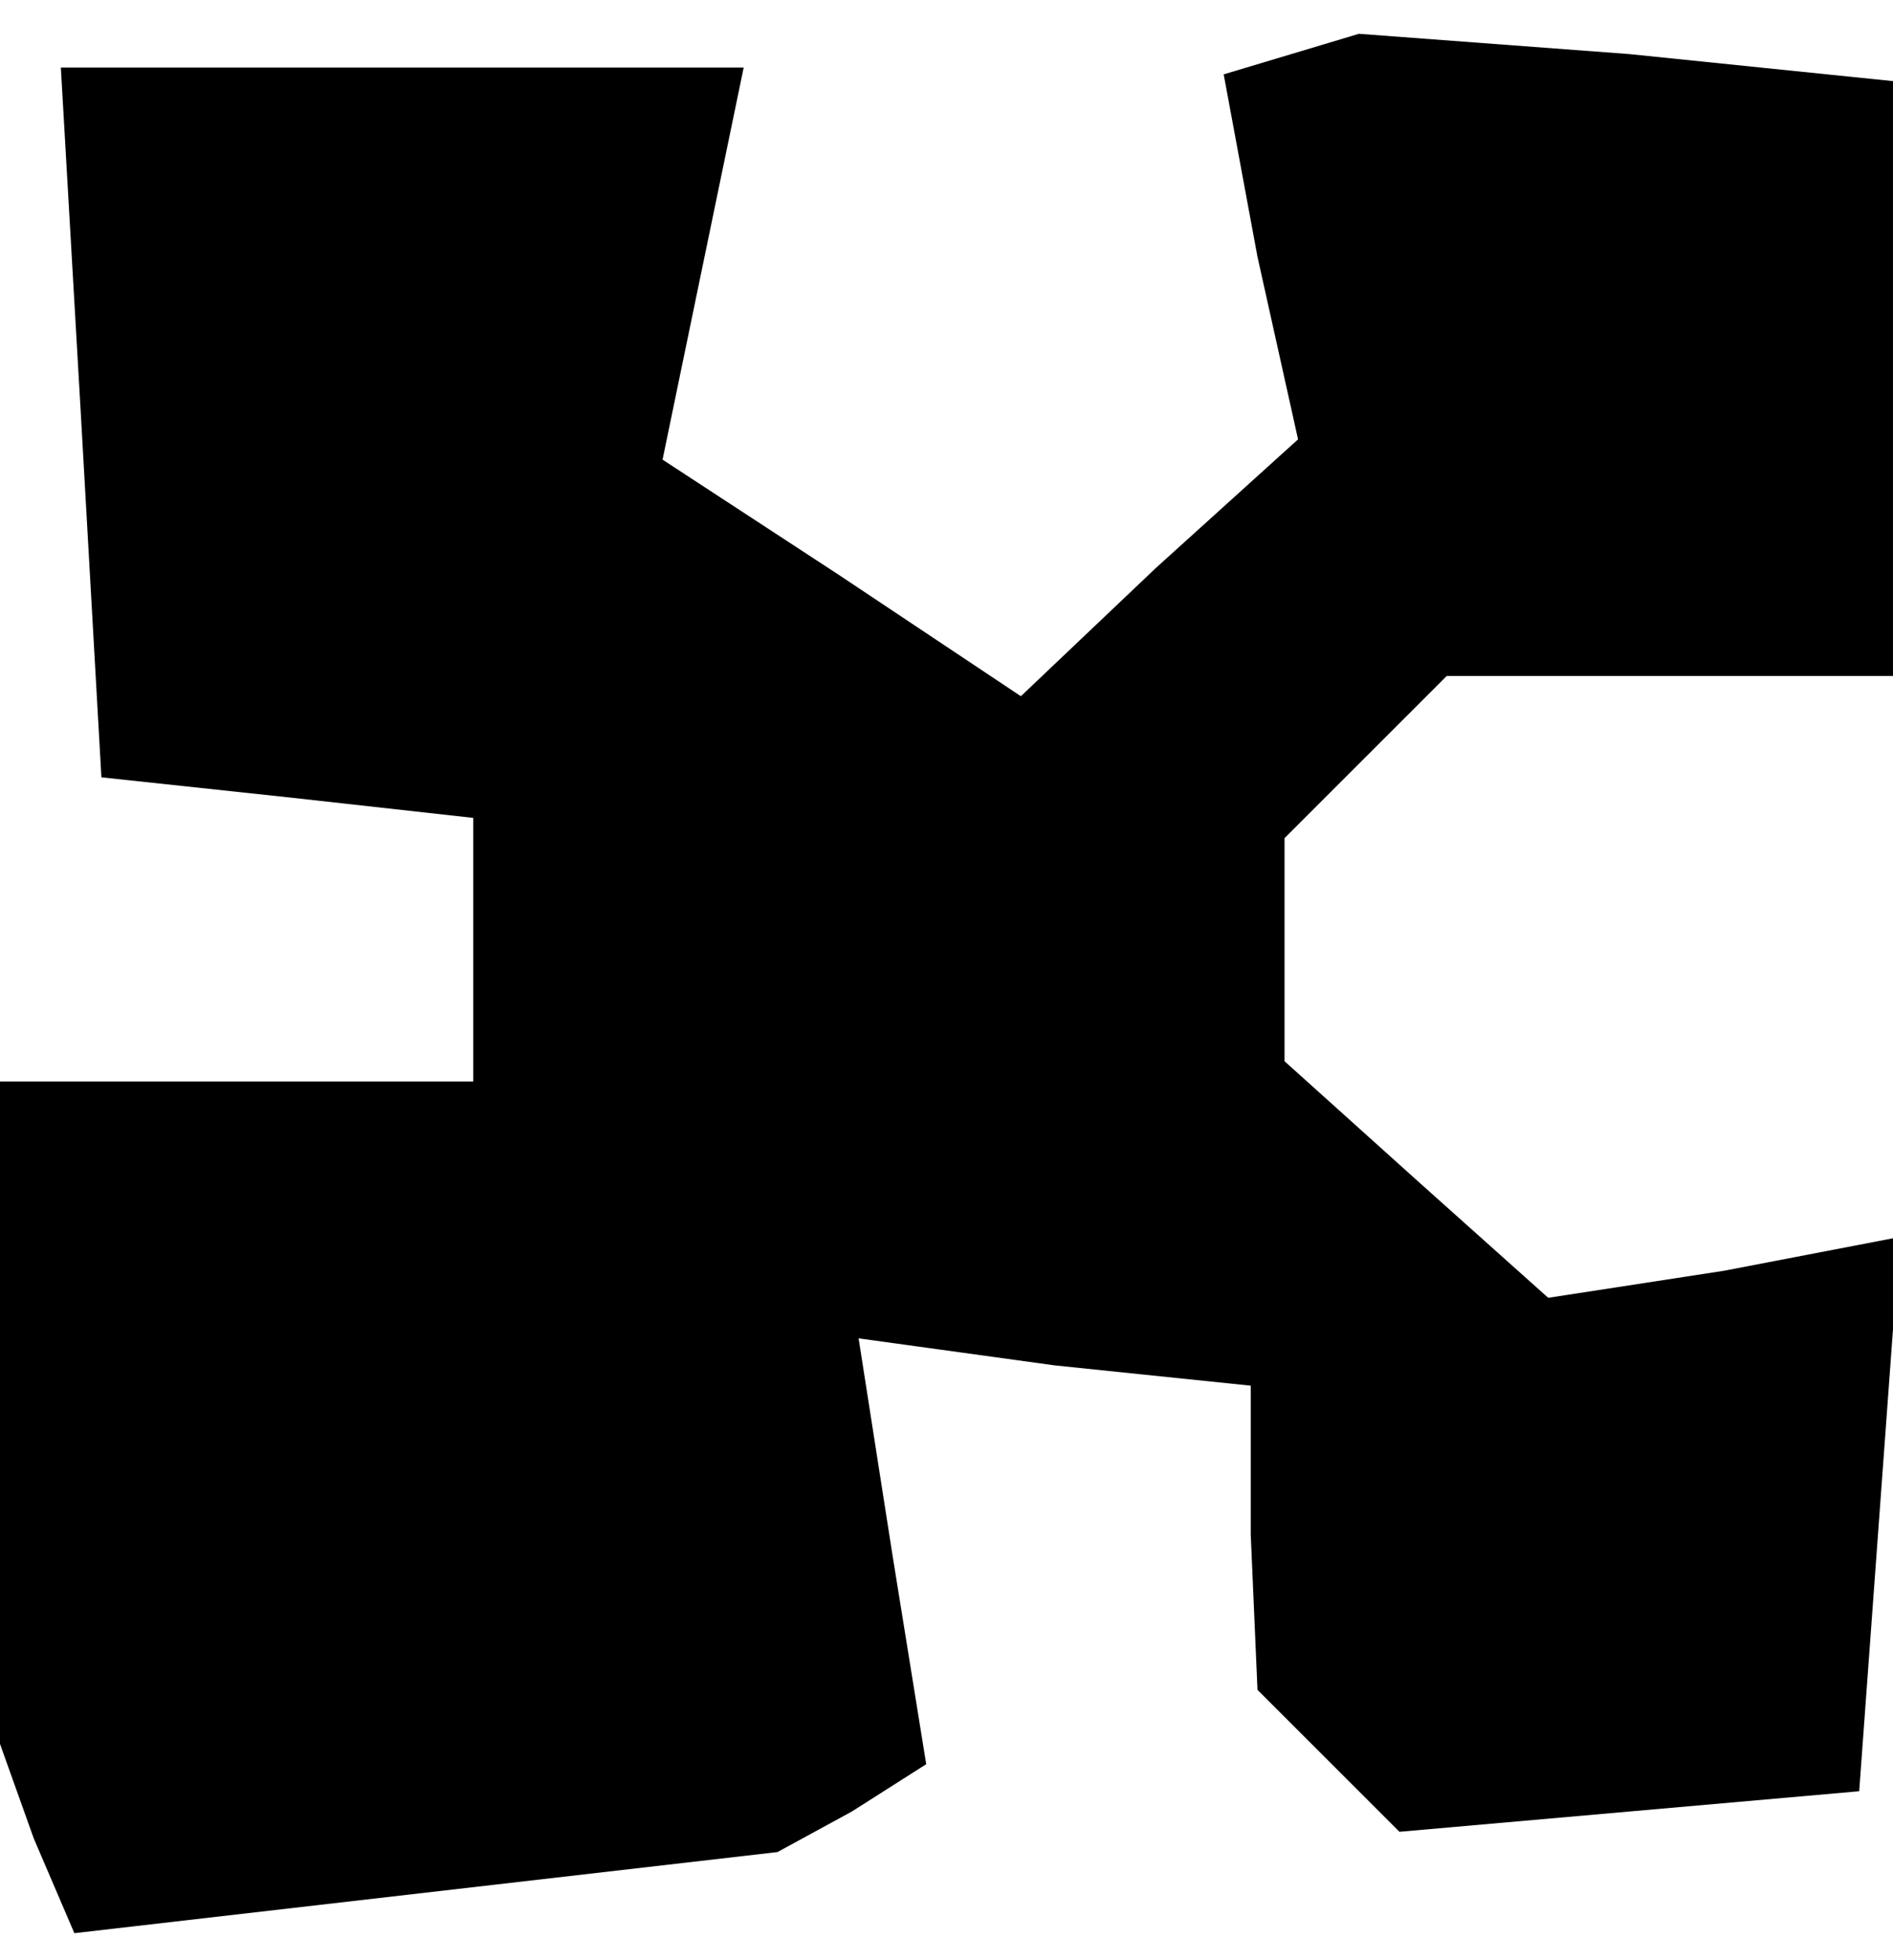 <?xml version="1.0" standalone="no"?>
<!DOCTYPE svg PUBLIC "-//W3C//DTD SVG 20010904//EN"
 "http://www.w3.org/TR/2001/REC-SVG-20010904/DTD/svg10.dtd">
<svg version="1.0" xmlns="http://www.w3.org/2000/svg"
 width="28pt" height="29pt" viewBox="0 0 28 29"
 preserveAspectRatio="xMidYMid meet">
<g transform="translate(0,29) scale(0.1,-0.1)"
fill="#000000" stroke="none">
<path d="M191 282 l-10 -3 5 -27 6 -27 -21 -19 -20 -19 -27 18 -26 17 6 29 6
29 -51 0 -50 0 3 -52 3 -53 28 -3 27 -3 0 -20 0 -19 -35 0 -35 0 0 -49 0 -49
5 -14 6 -14 52 6 52 6 11 6 11 7 -5 31 -5 32 29 -4 29 -3 0 -22 1 -23 11 -11
10 -10 34 3 34 3 3 41 3 41 -26 -5 -26 -4 -19 17 -20 18 0 17 0 16 12 12 12
12 33 0 33 0 0 44 0 44 -39 4 -40 3 -10 -3z"/>
</g>
</svg>

